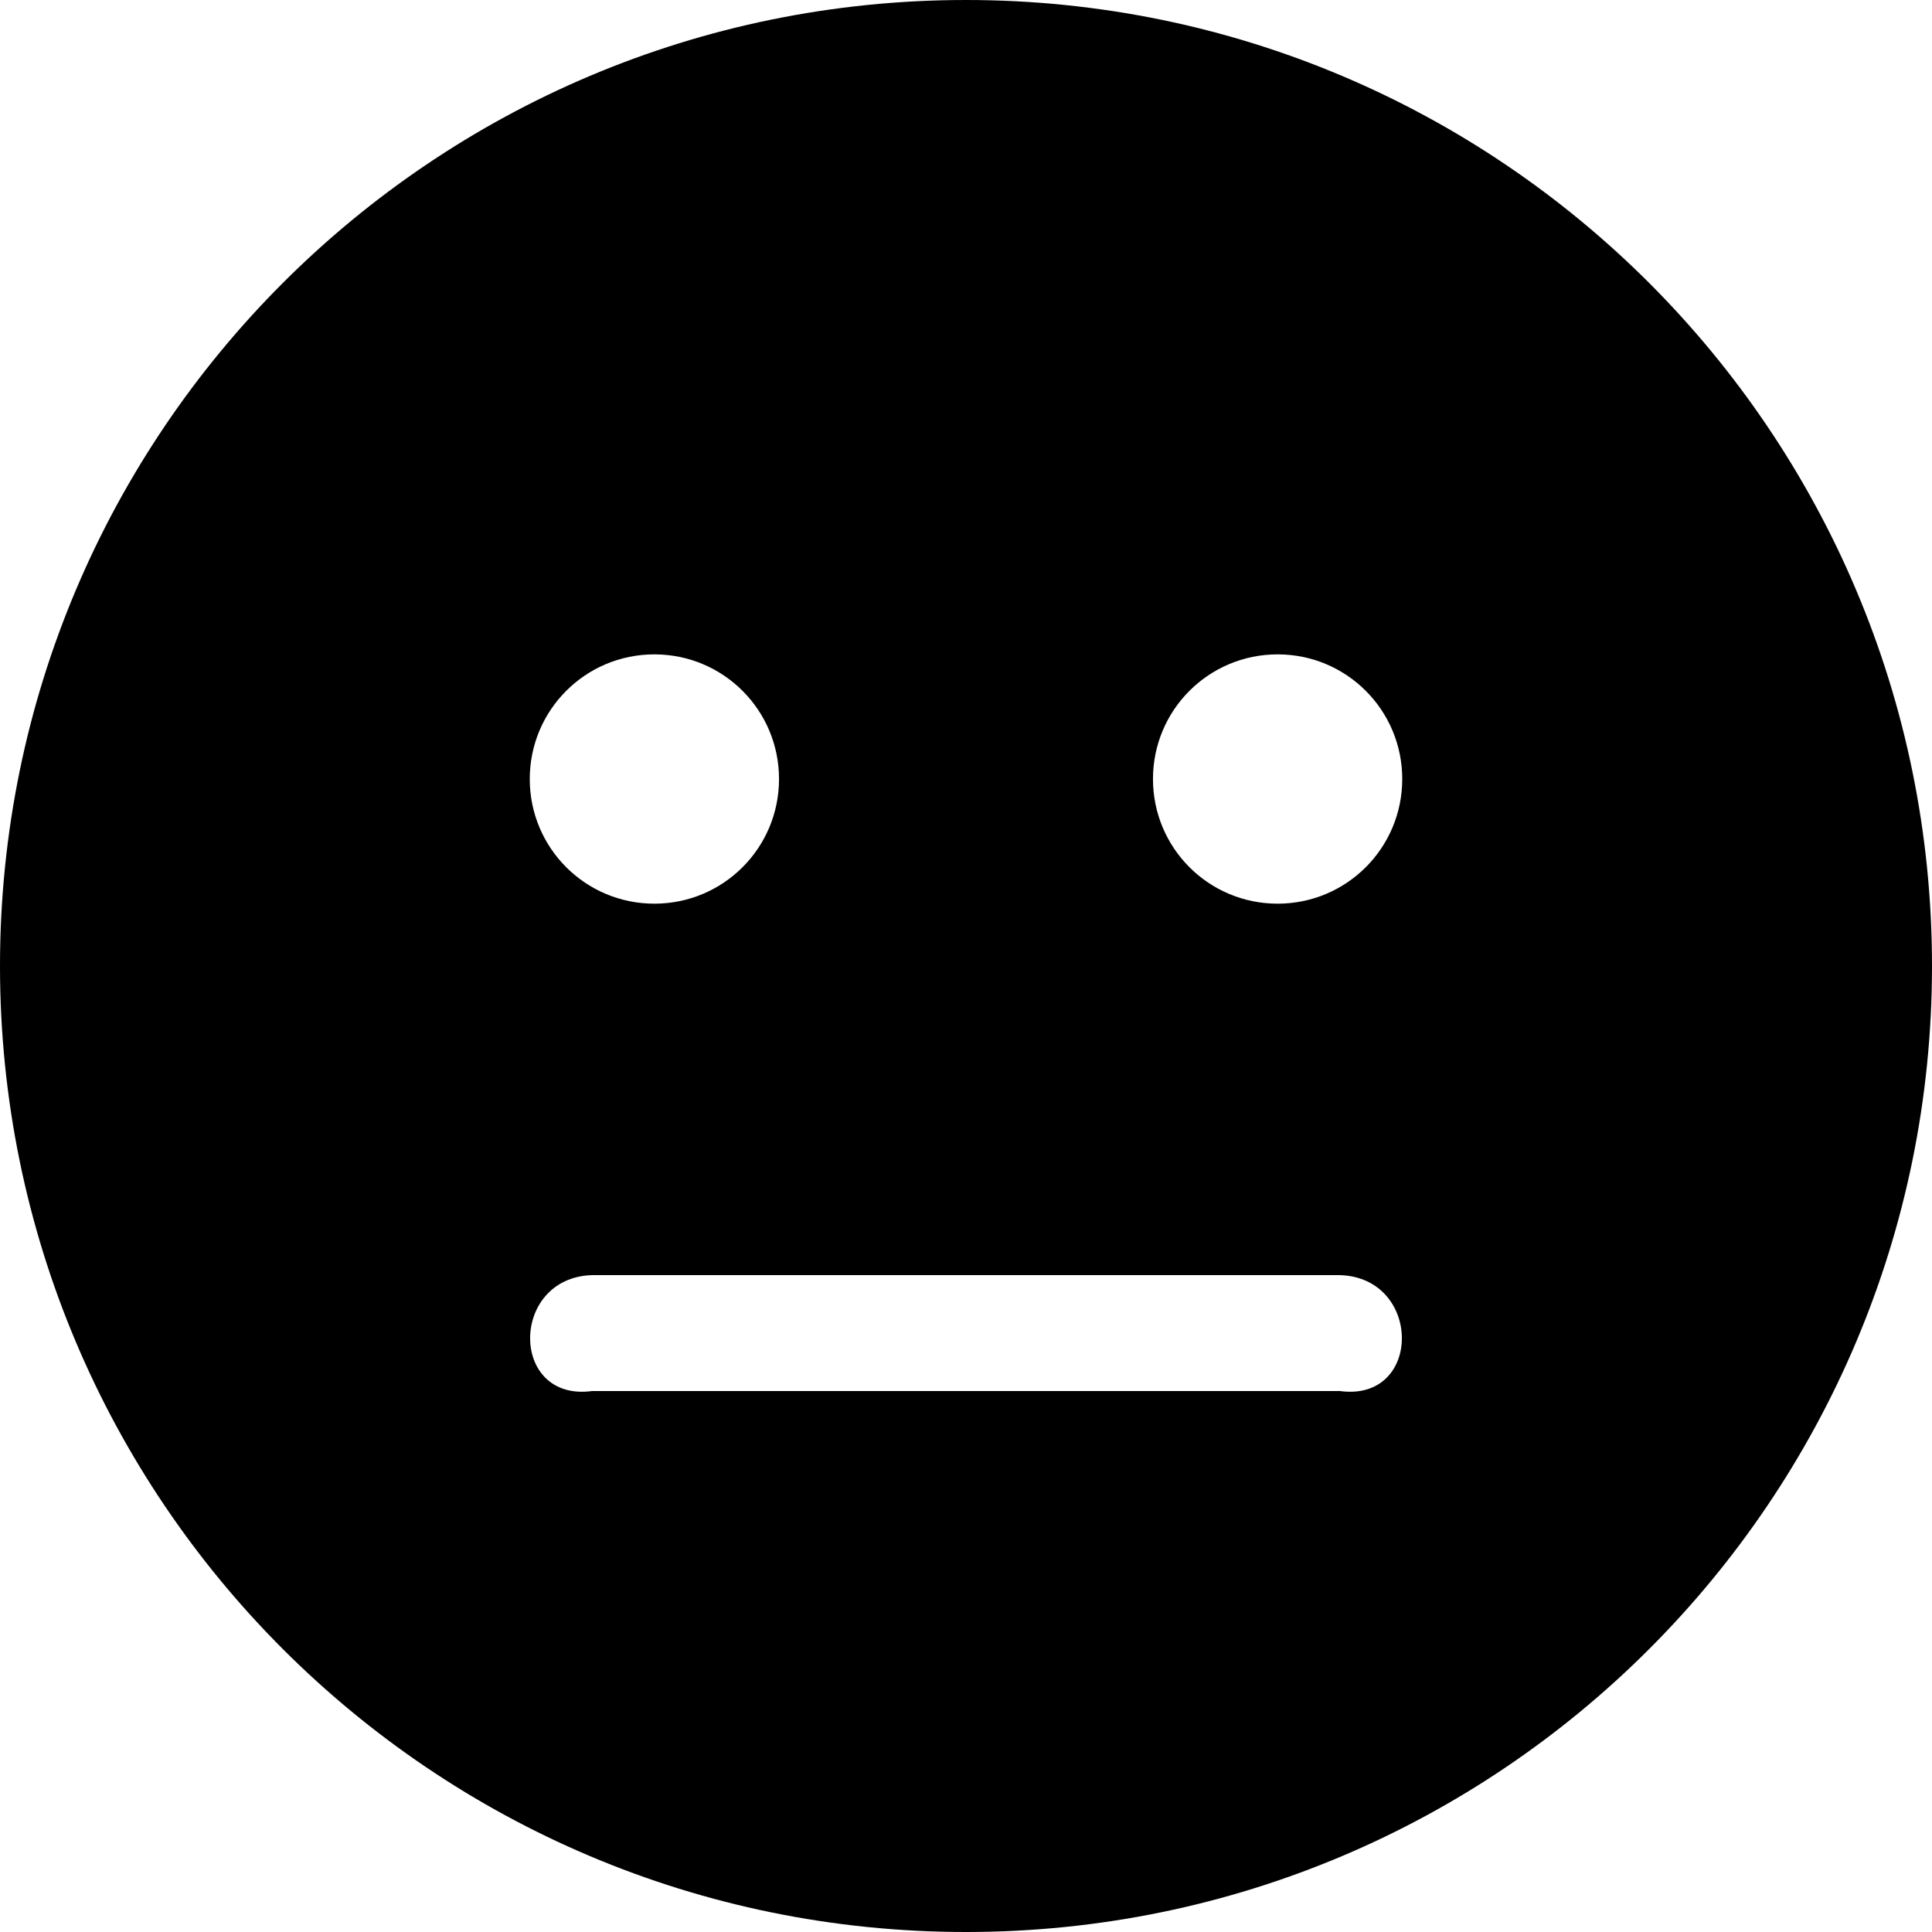 ﻿<?xml version="1.0" encoding="utf-8"?>
<svg version="1.1" xmlns:xlink="http://www.w3.org/1999/xlink" width="50px" height="50px" xmlns="http://www.w3.org/2000/svg">
  <defs>
    <pattern id="BGPattern" patternUnits="userSpaceOnUse" alignment="0 0" imageRepeat="None" />
    <mask fill="white" id="Clip1767">
      <path d="M 50 25  C 50 11.19  38.81 0  25 0  C 11.19 0  0 11.19  0 25  C 0 38.81  11.19 50  25 50  C 38.81 50  50 38.81  50 25  Z M 13.71 20.161  C 13.71 18.377  15.151 16.935  16.935 16.935  C 18.72 16.935  20.161 18.377  20.161 20.161  C 20.161 21.946  18.72 23.387  16.935 23.387  C 15.151 23.387  13.71 21.946  13.71 20.161  Z M 34.677 33  C 36.815 33.065  36.815 36.29  34.677 36  L 15.323 36  C 13.185 36.29  13.185 33.065  15.323 33  L 34.677 33  Z M 36.29 20.161  C 36.29 21.946  34.849 23.387  33.065 23.387  C 31.28 23.387  29.839 21.946  29.839 20.161  C 29.839 18.377  31.28 16.935  33.065 16.935  C 34.849 16.935  36.29 18.377  36.29 20.161  Z " fill-rule="evenodd" />
    </mask>
  </defs>
  <g>
    <path d="M 50 25  C 50 11.19  38.81 0  25 0  C 11.19 0  0 11.19  0 25  C 0 38.81  11.19 50  25 50  C 38.81 50  50 38.81  50 25  Z M 13.71 20.161  C 13.71 18.377  15.151 16.935  16.935 16.935  C 18.72 16.935  20.161 18.377  20.161 20.161  C 20.161 21.946  18.72 23.387  16.935 23.387  C 15.151 23.387  13.71 21.946  13.71 20.161  Z M 34.677 33  C 36.815 33.065  36.815 36.29  34.677 36  L 15.323 36  C 13.185 36.29  13.185 33.065  15.323 33  L 34.677 33  Z M 36.29 20.161  C 36.29 21.946  34.849 23.387  33.065 23.387  C 31.28 23.387  29.839 21.946  29.839 20.161  C 29.839 18.377  31.28 16.935  33.065 16.935  C 34.849 16.935  36.29 18.377  36.29 20.161  Z " fill-rule="nonzero" fill="rgba(0, 0, 0, 1)" stroke="none" class="fill" />
    <path d="M 50 25  C 50 11.19  38.81 0  25 0  C 11.19 0  0 11.19  0 25  C 0 38.81  11.19 50  25 50  C 38.81 50  50 38.81  50 25  Z " stroke-width="0" stroke-dasharray="0" stroke="rgba(255, 255, 255, 0)" fill="none" class="stroke" mask="url(#Clip1767)" />
    <path d="M 13.71 20.161  C 13.71 18.377  15.151 16.935  16.935 16.935  C 18.72 16.935  20.161 18.377  20.161 20.161  C 20.161 21.946  18.72 23.387  16.935 23.387  C 15.151 23.387  13.71 21.946  13.71 20.161  Z " stroke-width="0" stroke-dasharray="0" stroke="rgba(255, 255, 255, 0)" fill="none" class="stroke" mask="url(#Clip1767)" />
    <path d="M 34.677 33  C 36.815 33.065  36.815 36.29  34.677 36  L 15.323 36  C 13.185 36.29  13.185 33.065  15.323 33  L 34.677 33  Z " stroke-width="0" stroke-dasharray="0" stroke="rgba(255, 255, 255, 0)" fill="none" class="stroke" mask="url(#Clip1767)" />
    <path d="M 36.29 20.161  C 36.29 21.946  34.849 23.387  33.065 23.387  C 31.28 23.387  29.839 21.946  29.839 20.161  C 29.839 18.377  31.28 16.935  33.065 16.935  C 34.849 16.935  36.29 18.377  36.29 20.161  Z " stroke-width="0" stroke-dasharray="0" stroke="rgba(255, 255, 255, 0)" fill="none" class="stroke" mask="url(#Clip1767)" />
  </g>
</svg>
